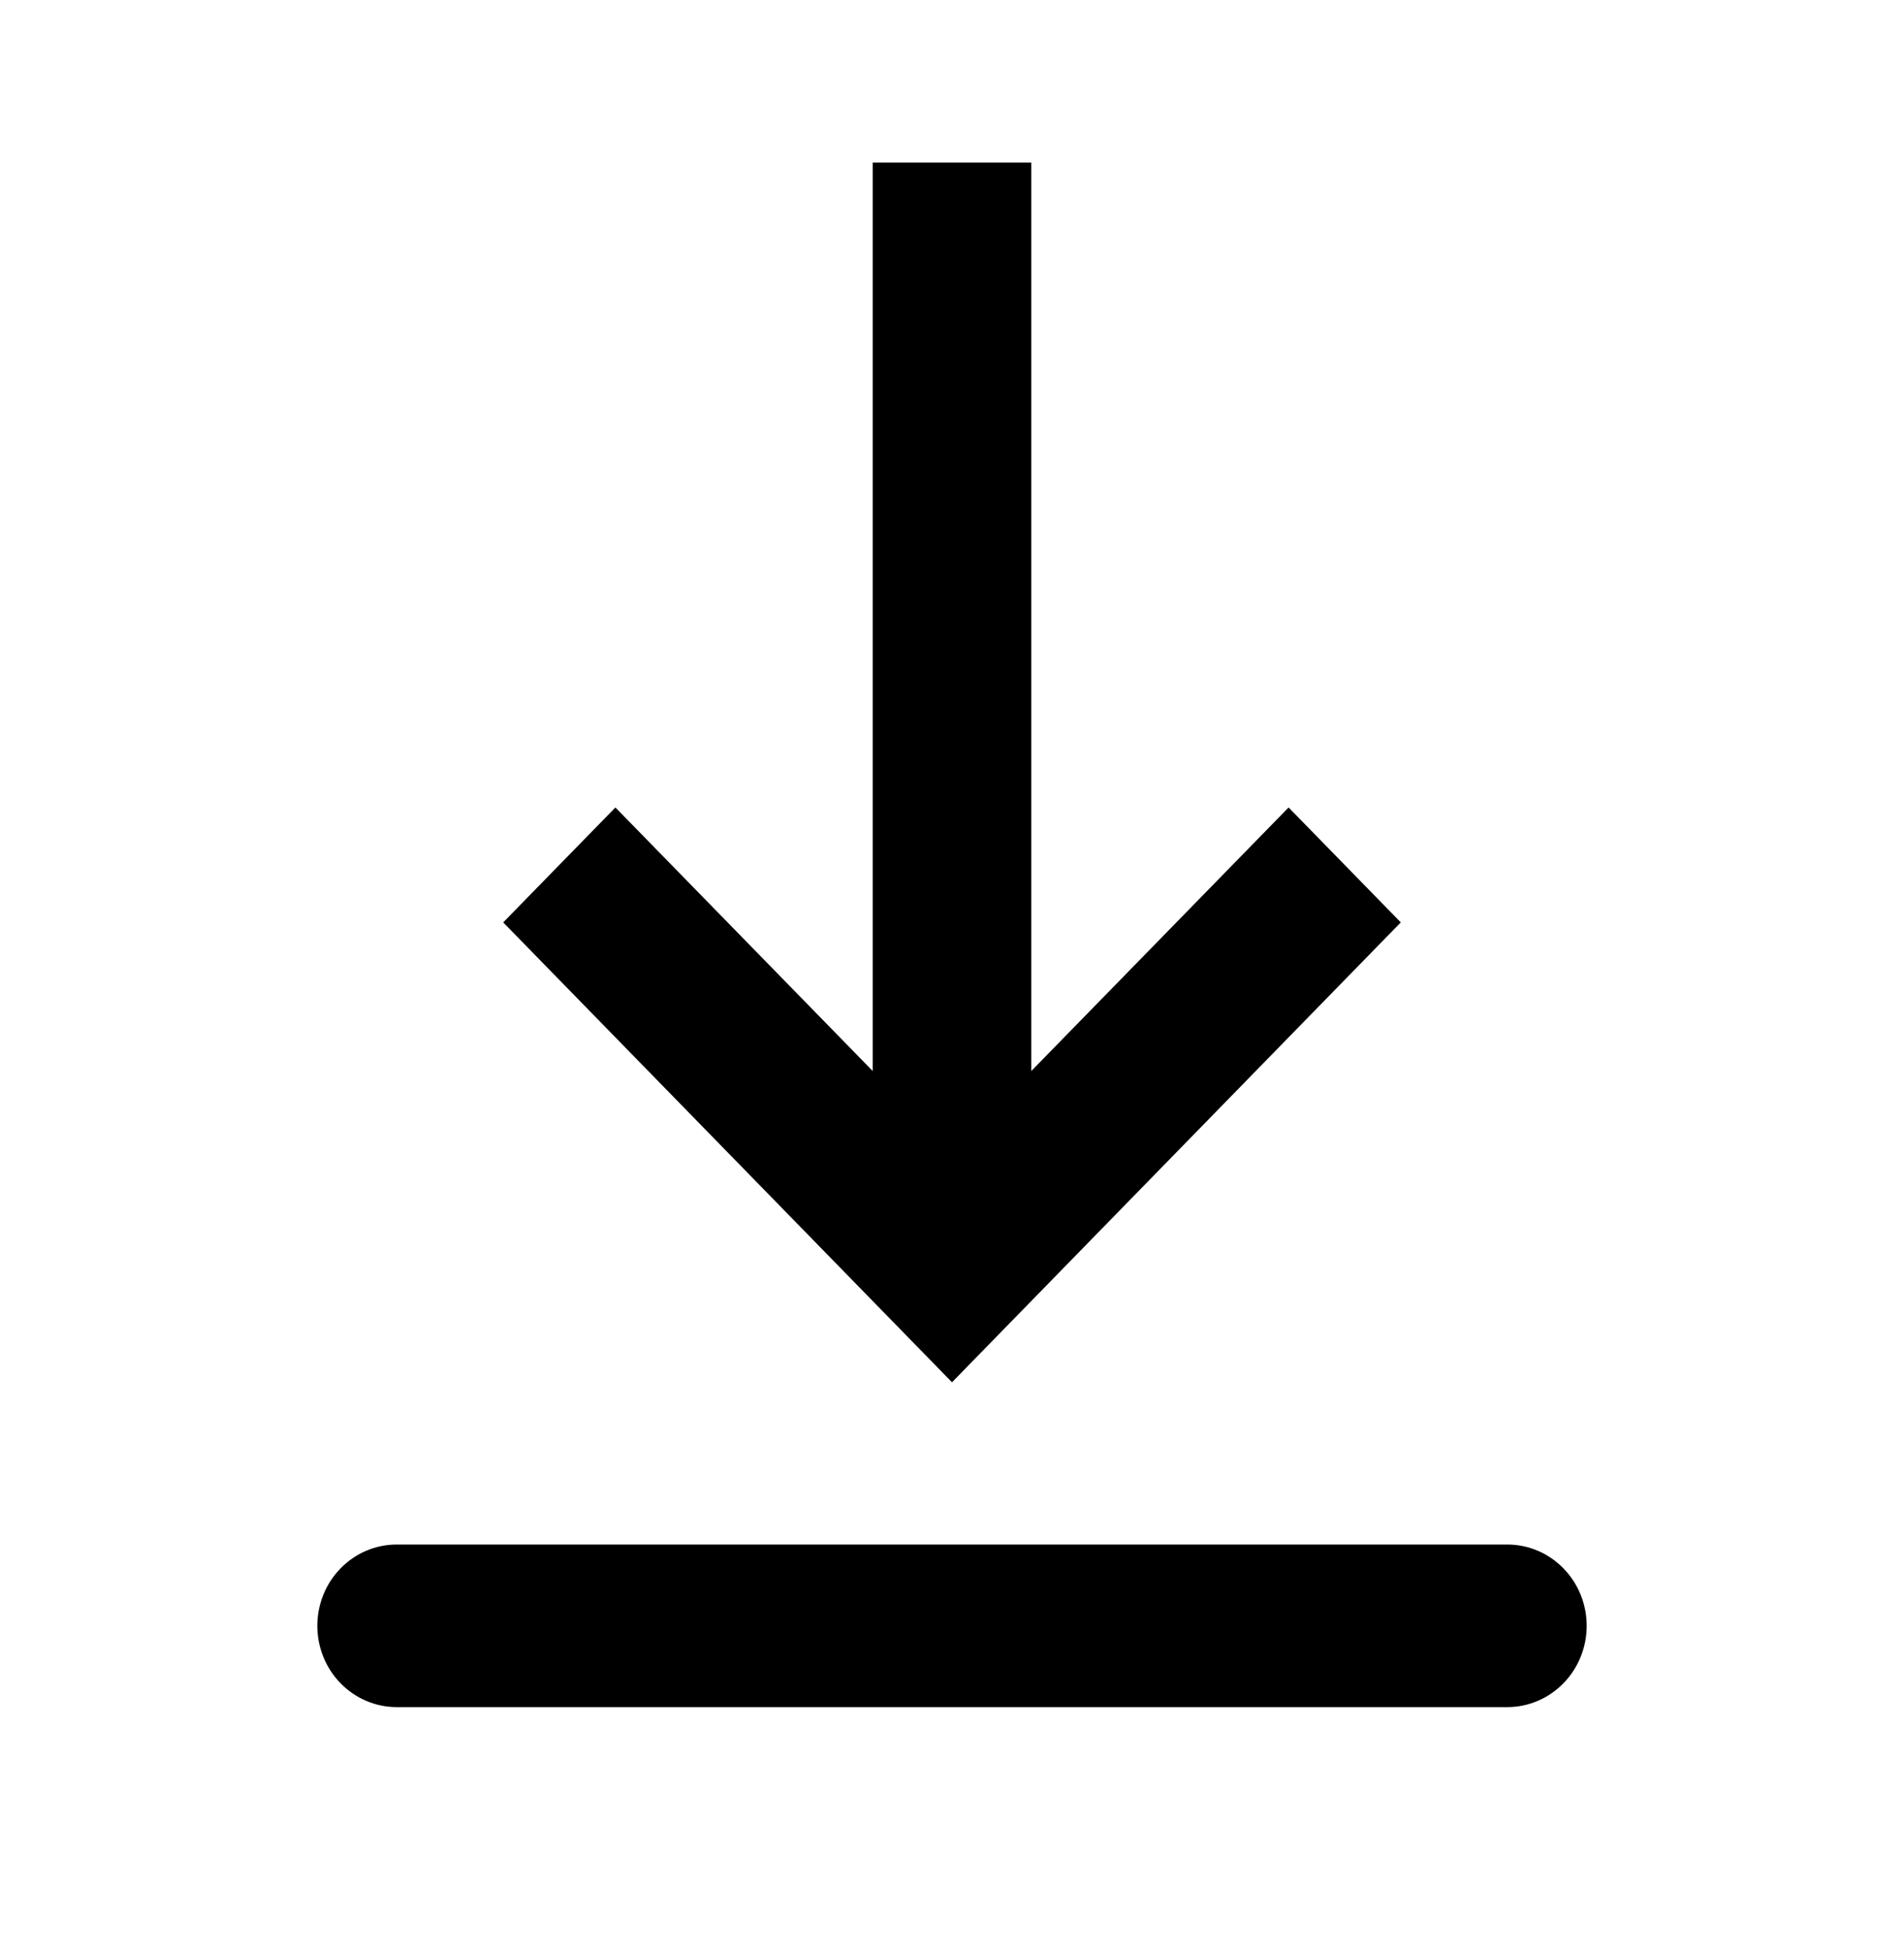 <svg width="41" height="42" viewBox="0 0 41 42" fill="none" xmlns="http://www.w3.org/2000/svg">
<path fill-rule="evenodd" clip-rule="evenodd" d="M8.542 33.25H32.458C32.911 33.25 33.346 33.434 33.666 33.763C33.987 34.091 34.167 34.536 34.167 35C34.167 35.464 33.987 35.909 33.666 36.237C33.346 36.566 32.911 36.75 32.458 36.75H8.542C8.089 36.75 7.654 36.566 7.334 36.237C7.013 35.909 6.833 35.464 6.833 35C6.833 34.536 7.013 34.091 7.334 33.763C7.654 33.434 8.089 33.25 8.542 33.25ZM22.208 23.056L27.748 17.383L30.164 19.857L20.5 29.757L10.836 19.857L13.252 17.383L18.792 23.056V3.5H22.208V23.056Z" fill="black"/>
</svg>
